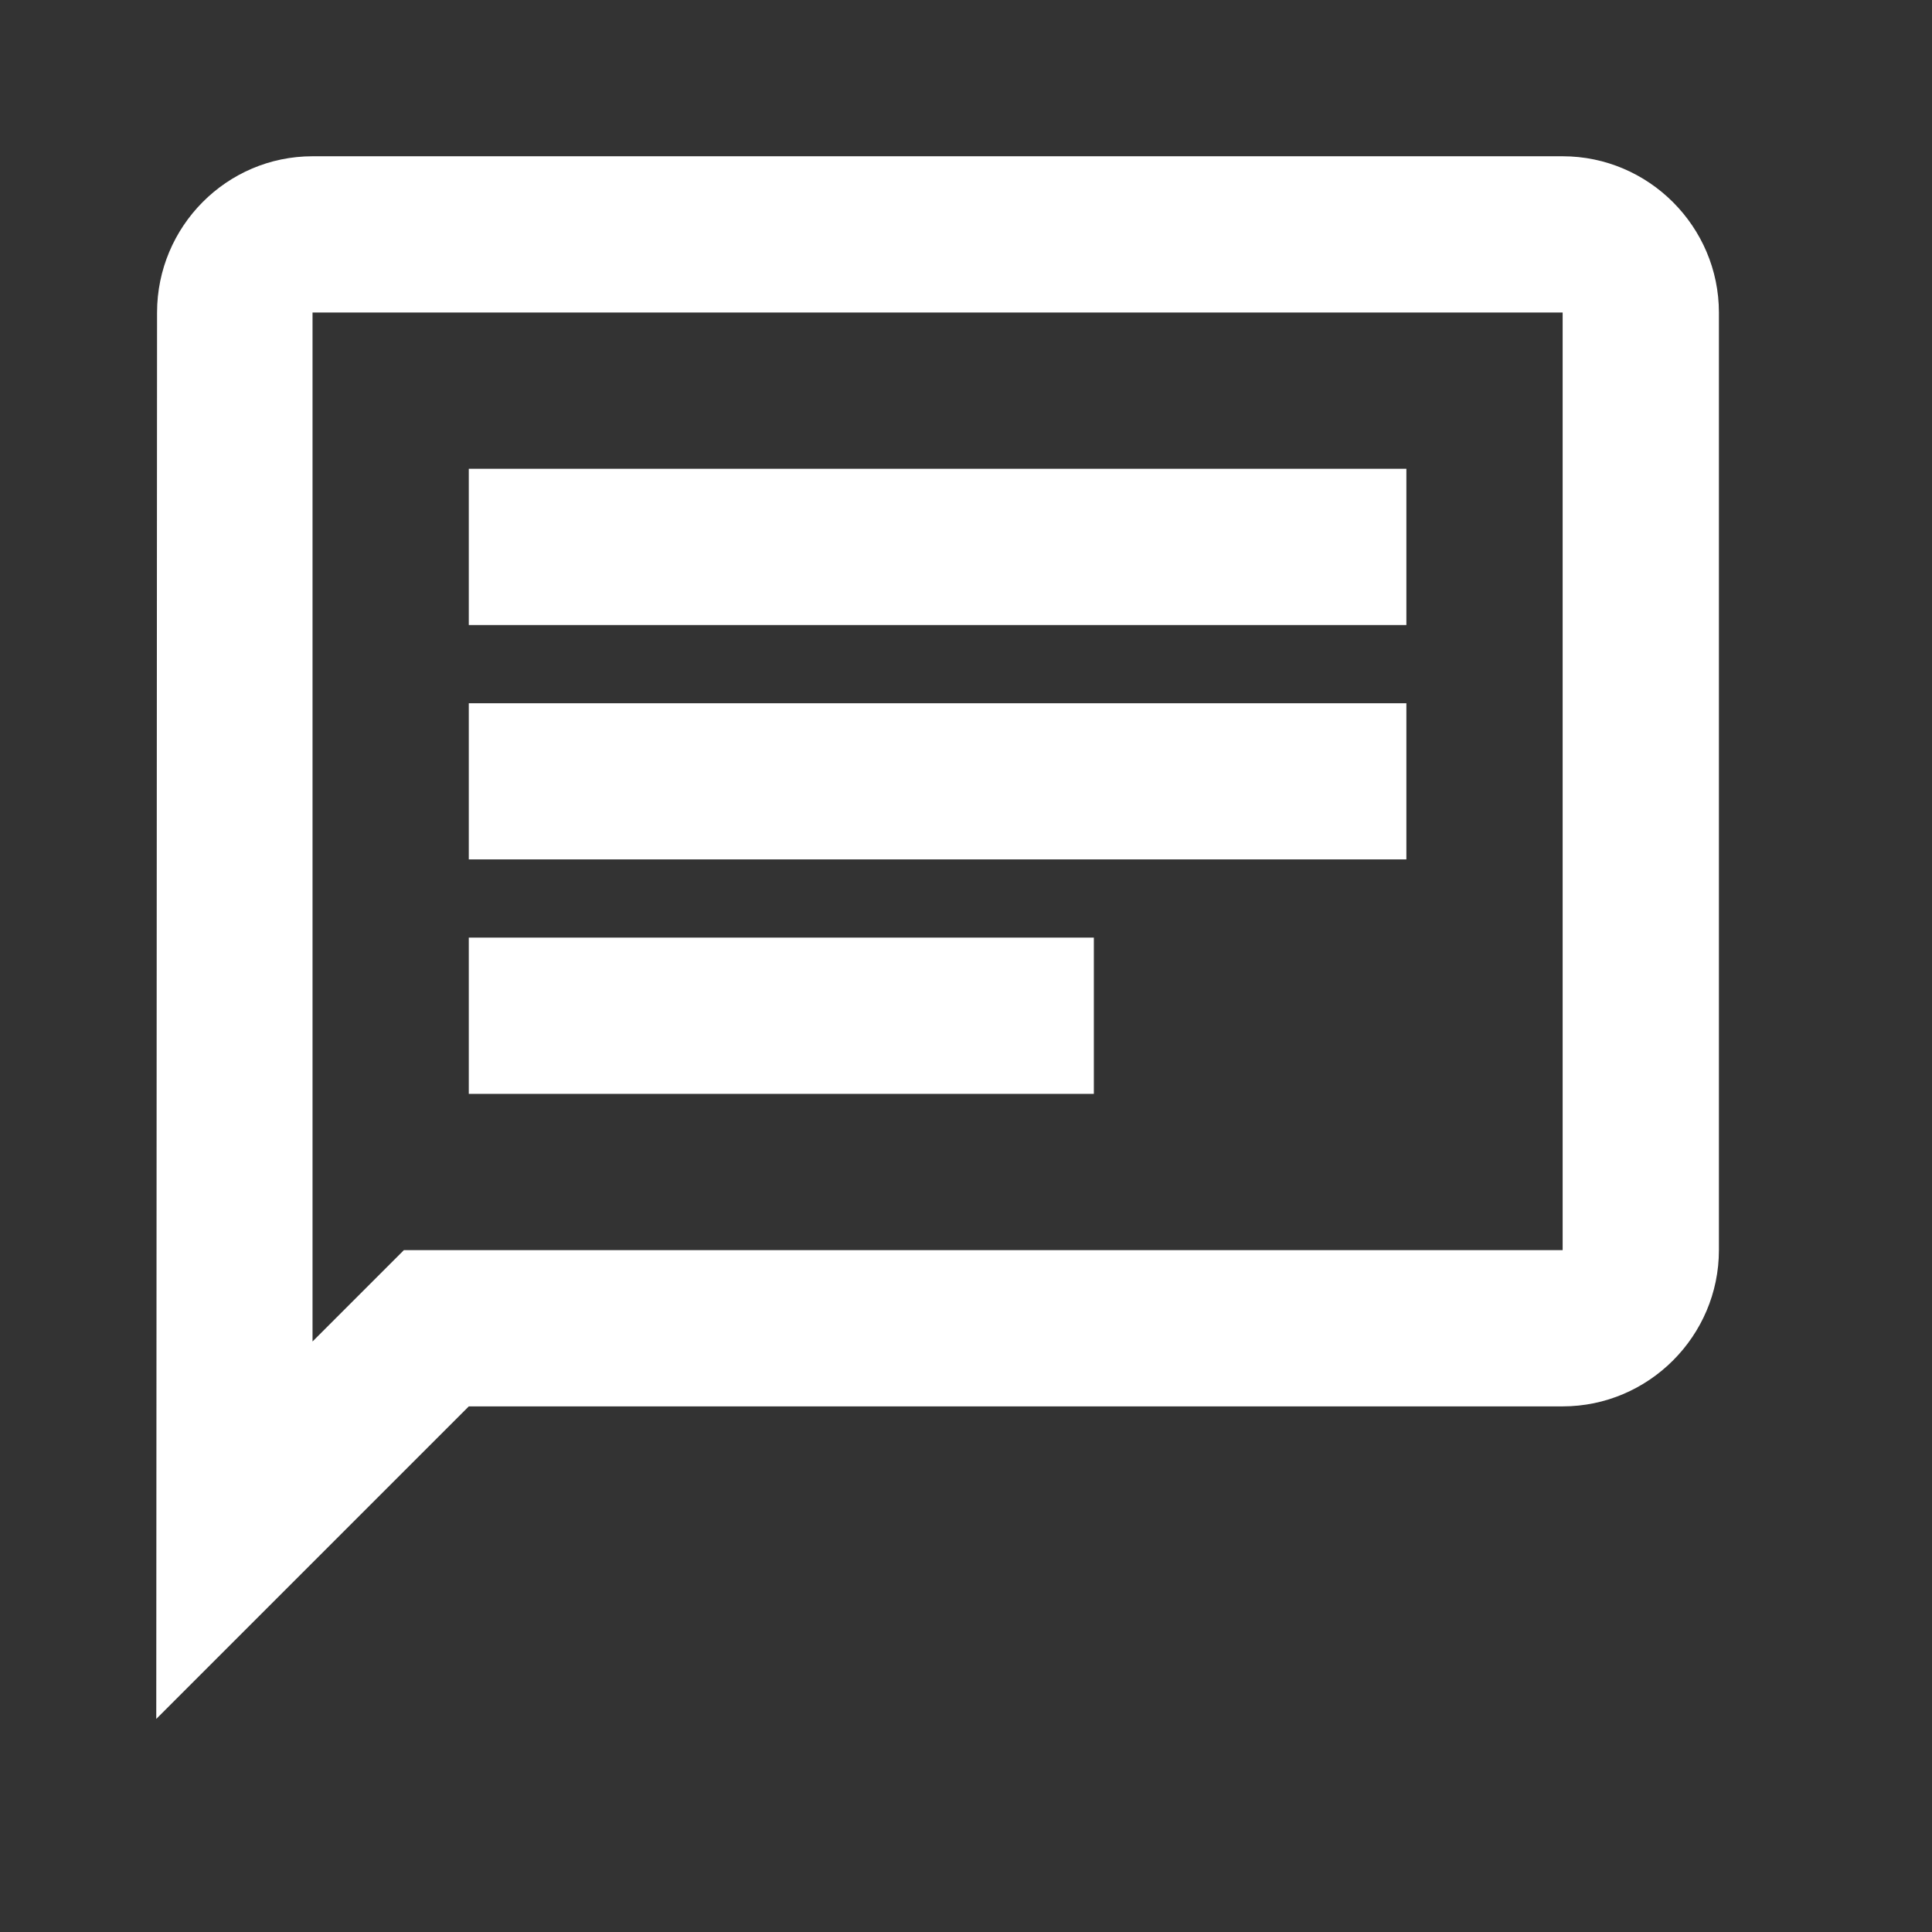 <svg width="17" height="17" viewBox="0 0 17 17" fill="none" xmlns="http://www.w3.org/2000/svg">
<rect x="0" y="0" width="17" height="17" fill="#333333" stroke="none"/>
<g id="ic:outline-chat">
<path id="Vector" d="M2.75 2.75H13.75V11H3.554L2.75 11.804V2.75ZM2.75 1.375C1.994 1.375 1.382 1.994 1.382 2.75L1.375 15.125L4.125 12.375H13.75C14.506 12.375 15.125 11.756 15.125 11V2.75C15.125 1.994 14.506 1.375 13.75 1.375H2.75ZM4.125 8.25H9.625V9.625H4.125V8.25ZM4.125 6.188H12.375V7.562H4.125V6.188ZM4.125 4.125H12.375V5.5H4.125V4.125Z" fill="white"/>
</g>
</svg>
